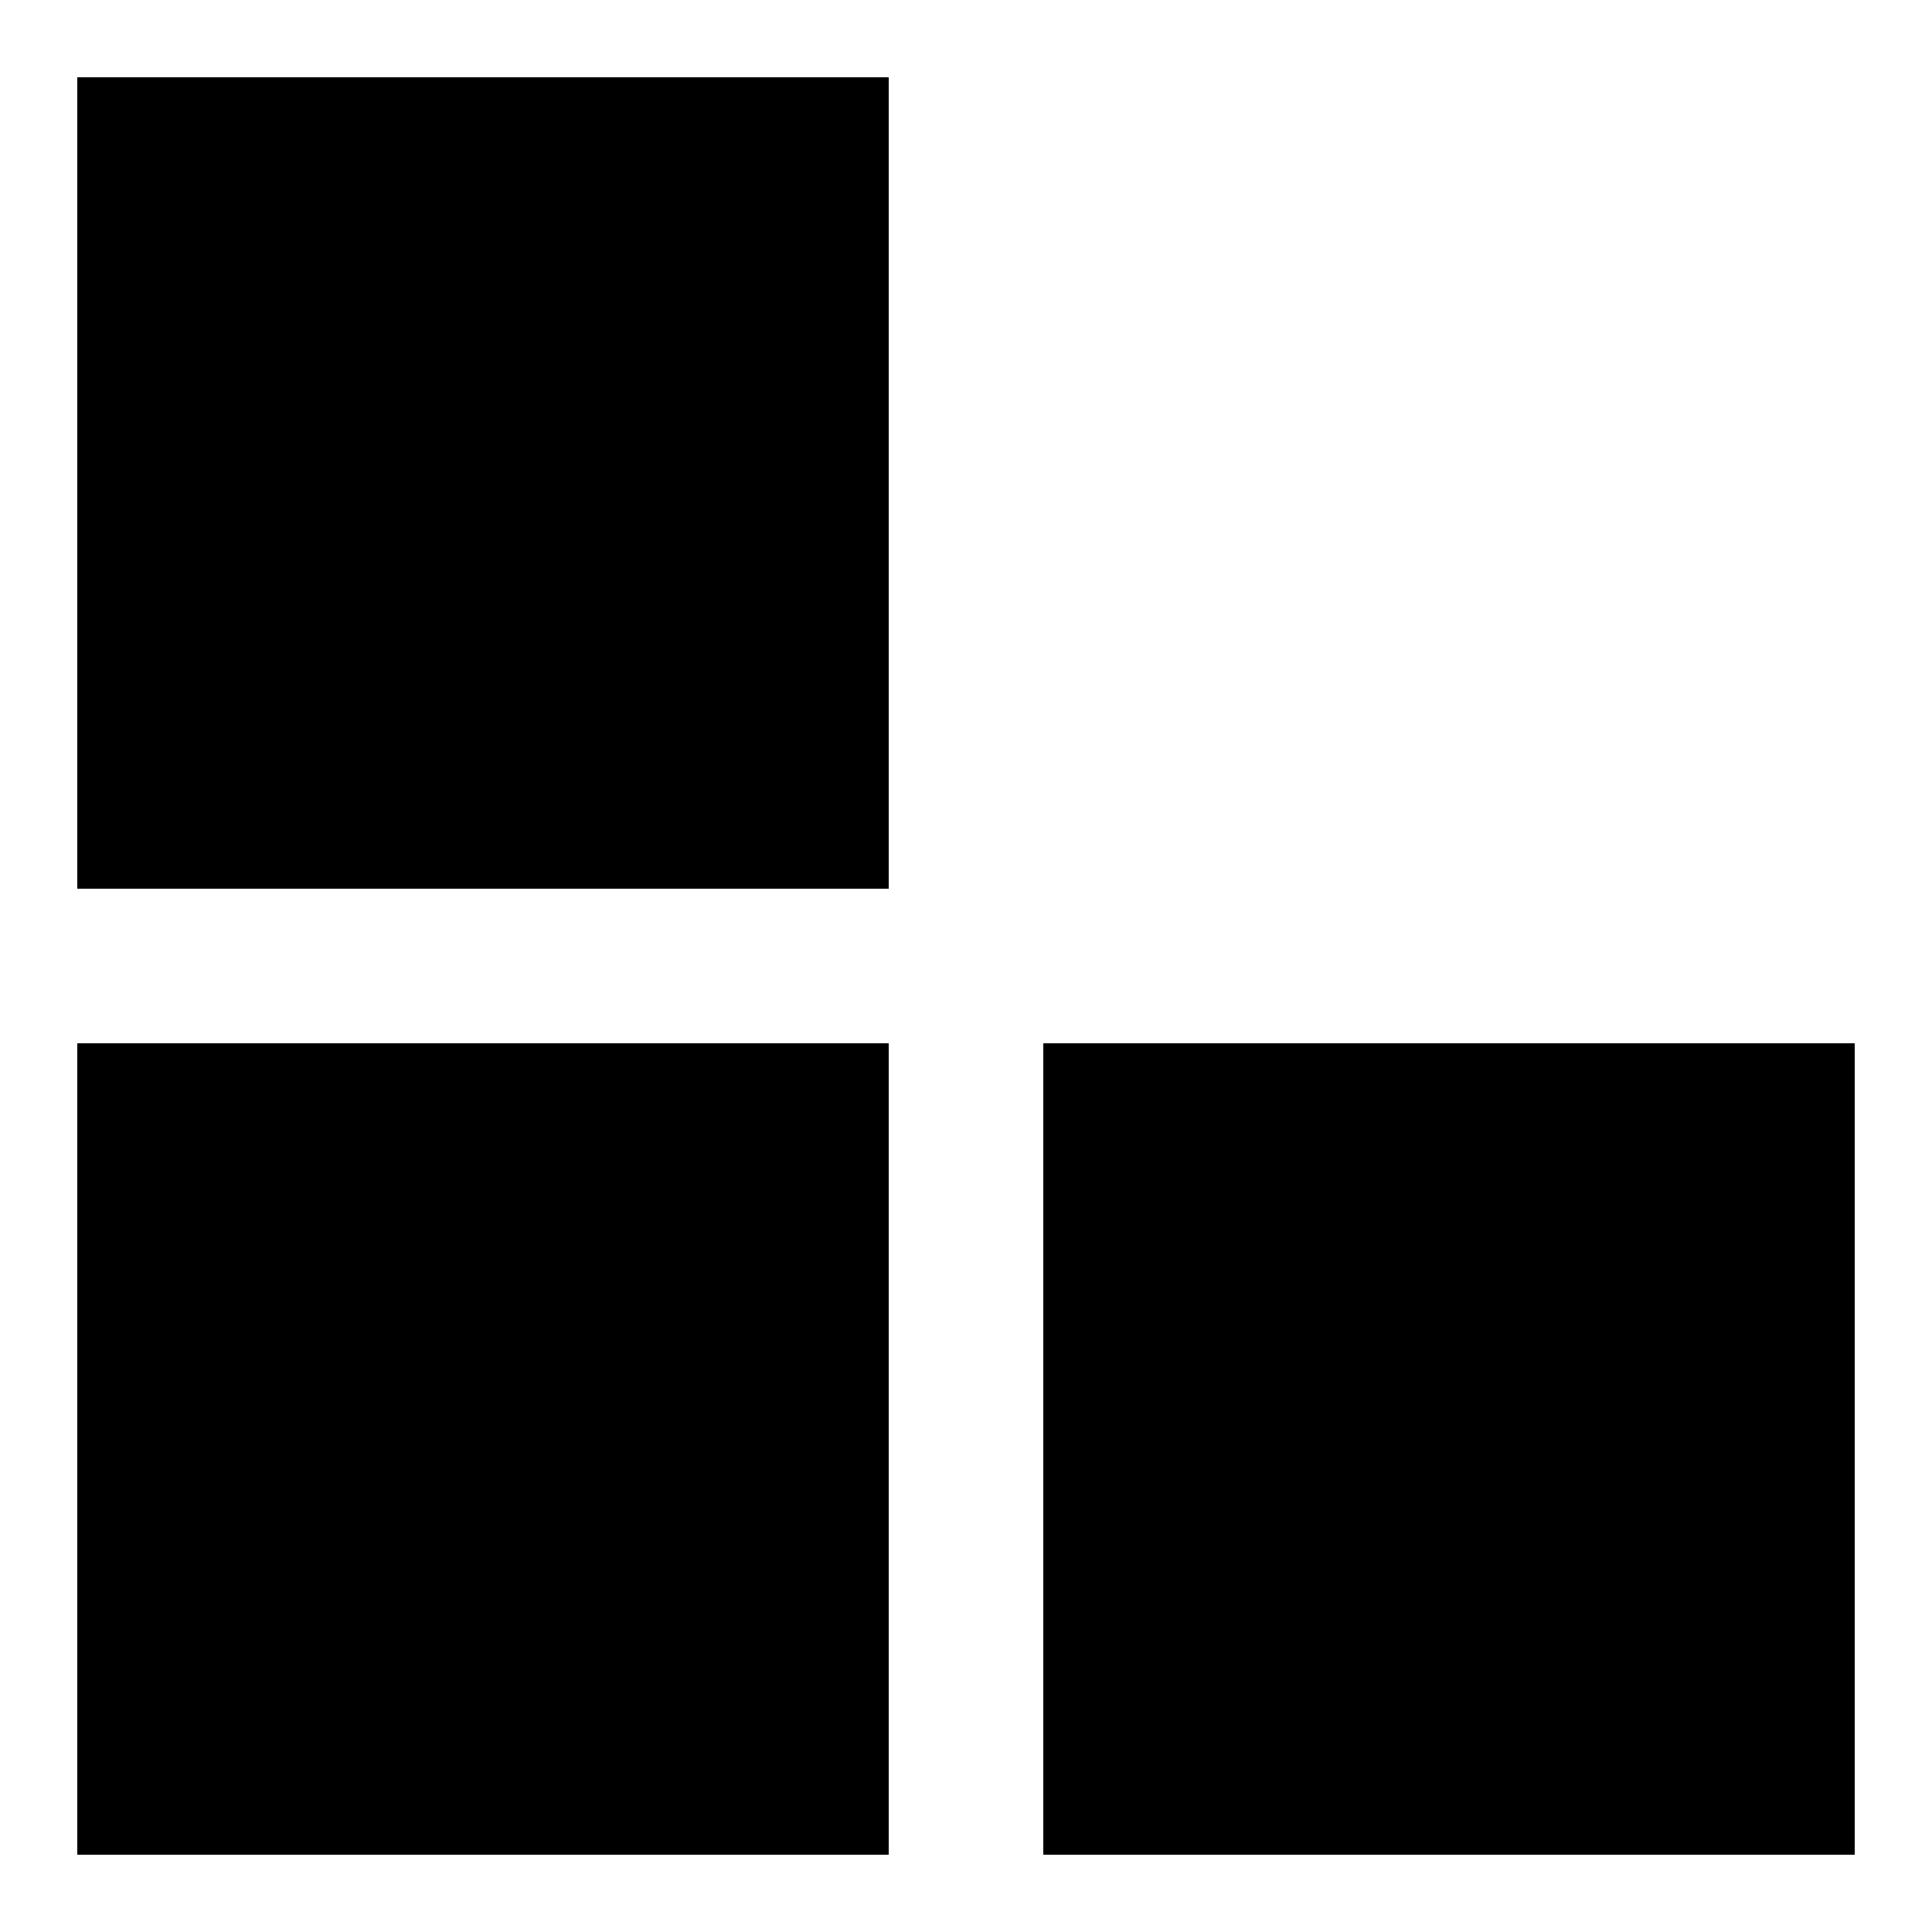 <svg version="1.1"
     width="1000" height="1000"
     viewBox="0 0 1000 1000"
     xmlns="http://www.w3.org/2000/svg">
<path id="glyph-1CC2D-alt" d="
      M40,40 l420,0 l0,420 l-420,0 l0,-420z
      m0,500 l420,0 l0,420 l-420,0 l0,-420z
      m500,0 l420,0 l0,420 l-420,0 l0,-420z
      "
      fill-rule="evenodd" />

<![CDATA[

Copyright © 2024 Michael A. Peters for the Platillo Font.

See GUST-FONT-LICENSE.txt and LPPL.txt that should have accompanied this file.

]]>

</svg>

